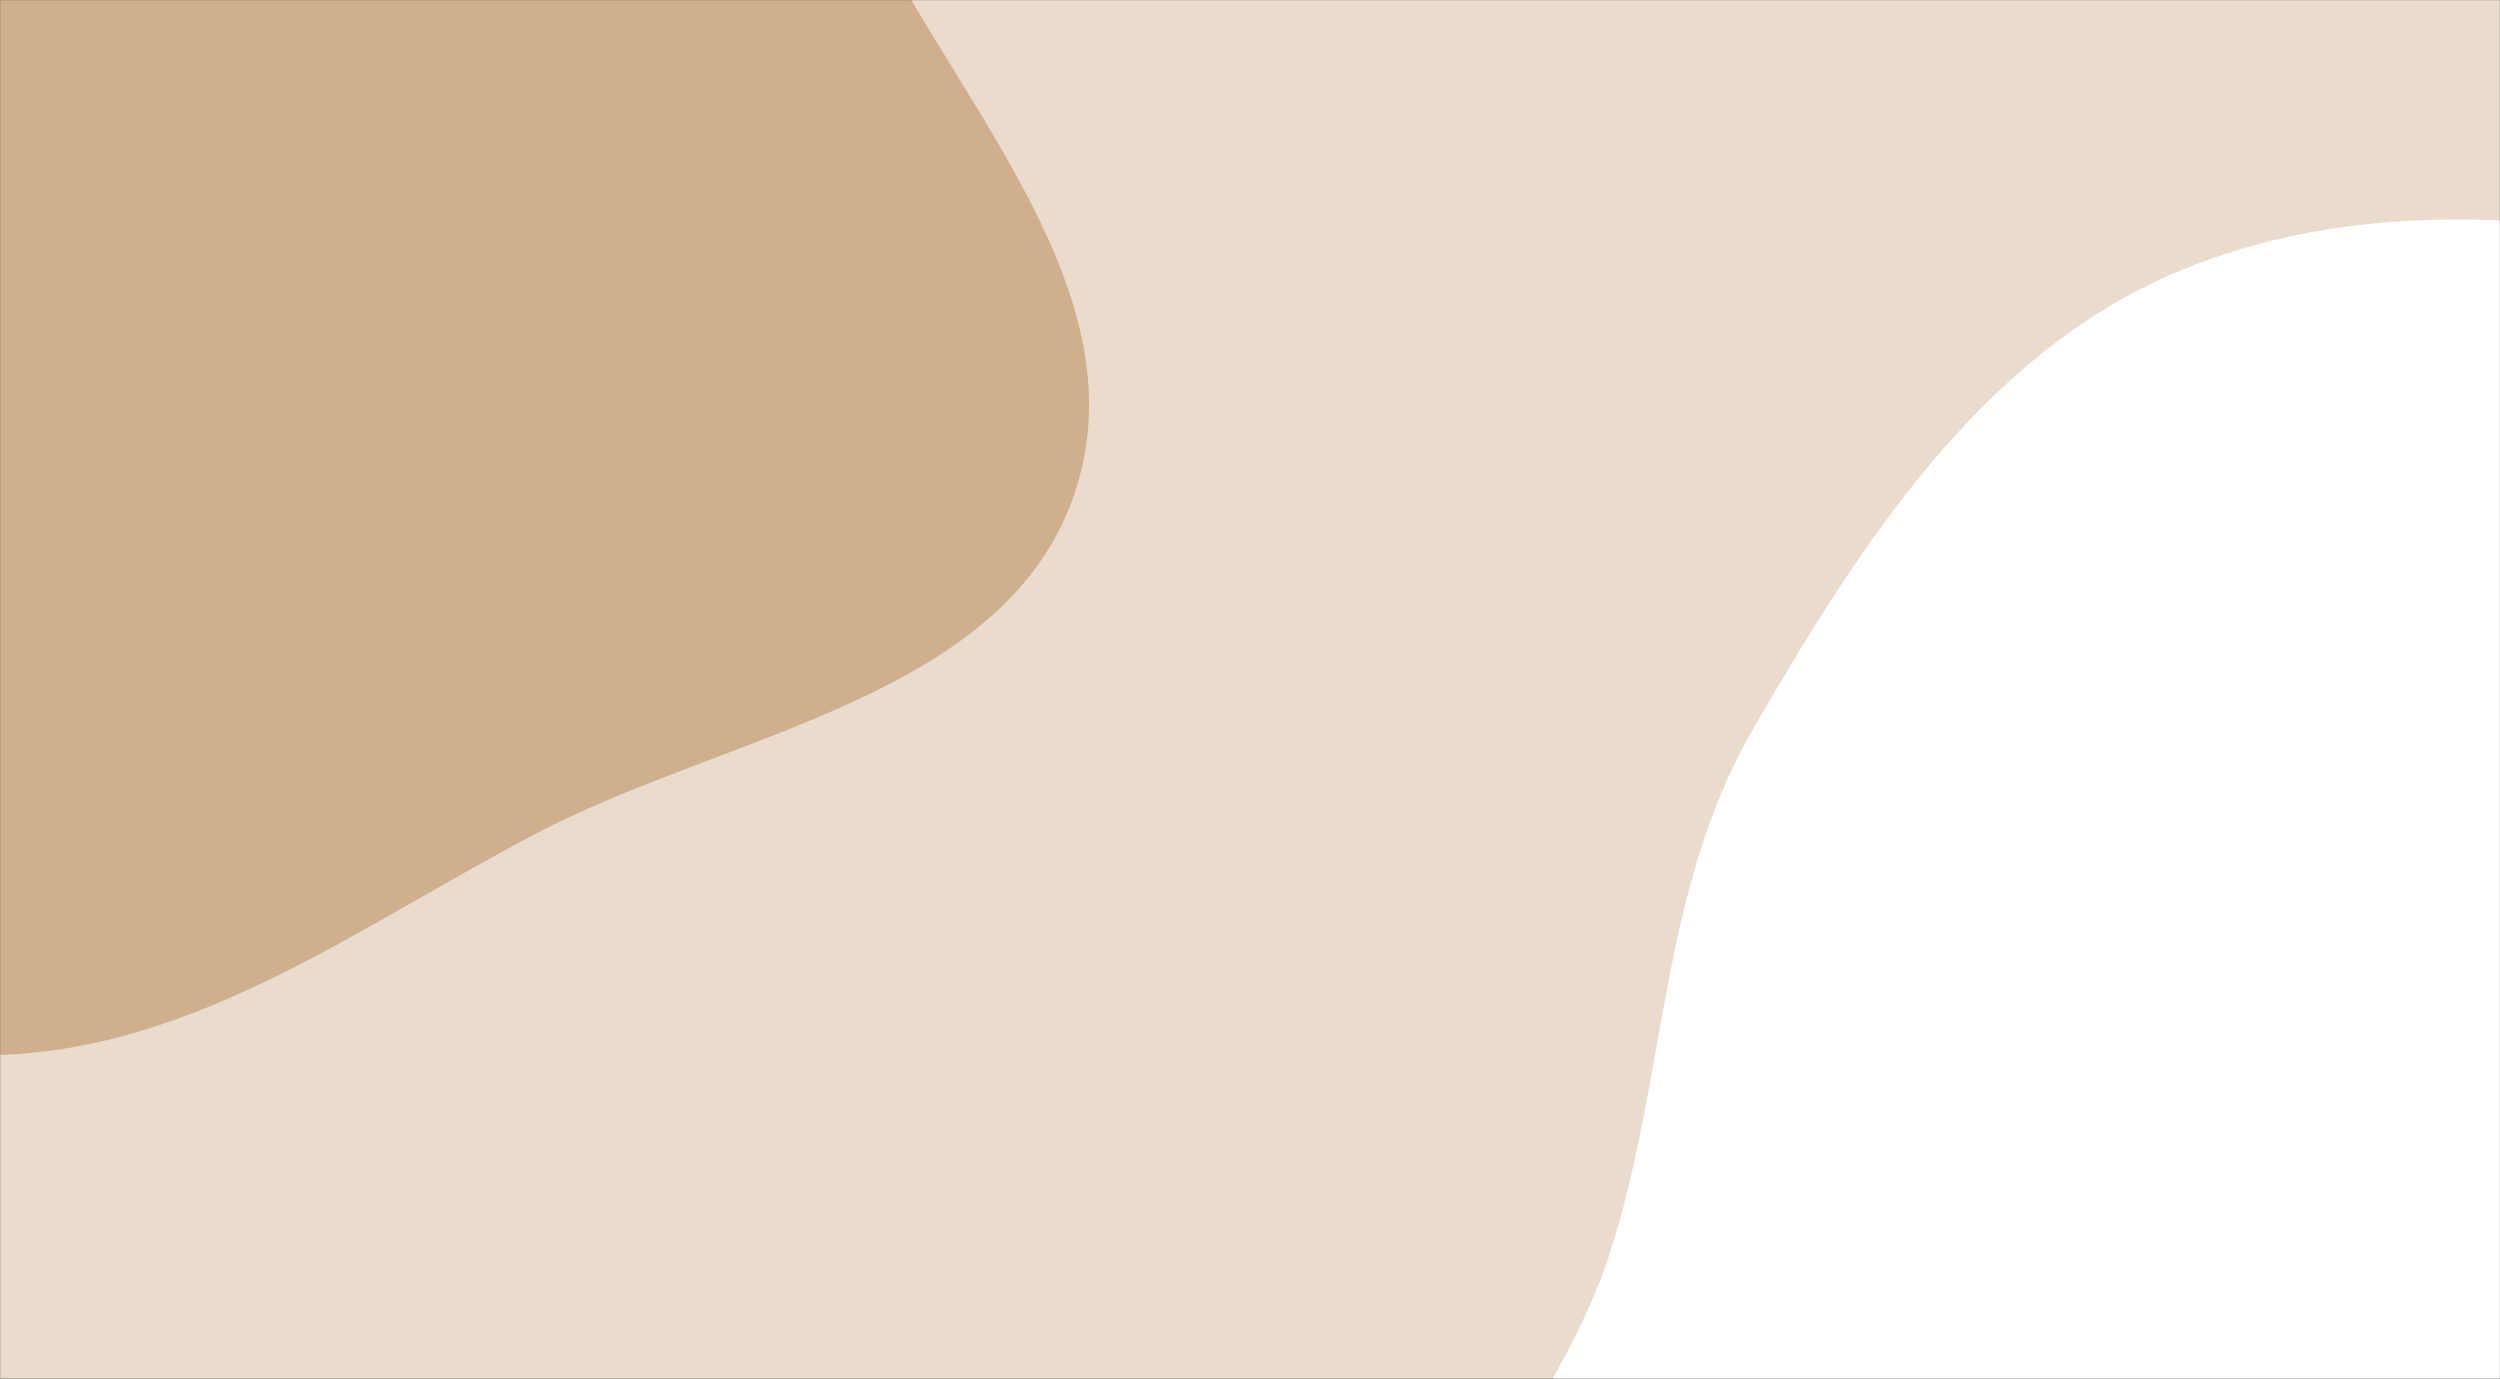 <svg xmlns="http://www.w3.org/2000/svg" version="1.1" xmlns:xlink="http://www.w3.org/1999/xlink" xmlns:svgjs="http://svgjs.com/svgjs" width="1920" height="1059" preserveAspectRatio="none" viewBox="0 0 1920 1059"><rect x="0" y="0" width="1920" height="1059" fill="#333333" stroke="none"/><g mask="url(&quot;#SvgjsMask1049&quot;)" fill="none"><rect width="1920" height="1059" x="0" y="0" fill="rgba(234, 219, 205, 1)"></rect><path d="M0,810.183C151.378,805.205,277.337,710.602,411.477,640.27C559.383,562.72,774.001,535.907,825.87,377.162C878.93,214.773,717.535,63.827,651.276,-93.639C602.745,-208.973,567.735,-326.463,488.907,-423.64C408.016,-523.36,311.327,-607.731,193.279,-658.248C64.702,-713.271,-76.931,-758.054,-212.53,-723.812C-350.024,-689.091,-441.181,-568.925,-544.613,-471.91C-660.289,-363.411,-819.272,-277.581,-853.406,-122.701C-887.895,33.789,-796.962,188.157,-721.206,329.364C-649.3,463.394,-555.799,583.546,-429.245,667.918C-301.234,753.261,-153.768,815.24,0,810.183" fill="#d0af8f"></path><path d="M1920 1903.376C2091.751 1945.157 2306.701 1983.427 2438.139 1865.24 2572.785 1744.168 2509.767 1521.447 2542.756 1343.403 2566.815 1213.552 2594.917 1092.011 2605.791 960.398 2619.928 789.282 2702.501 604.206 2616.084 455.84 2528.784 305.959 2336.944 254.39 2169.096 210.656 2004.961 167.89 1826.617 143.034 1670.558 209.479 1520.642 273.308 1427.043 420.154 1345.595 561.276 1275.182 683.277 1279.668 826.566 1236.939 960.791 1183.277 1129.36 990.647 1288.953 1062.483 1450.615 1134.079 1611.738 1386.05 1564.91 1541.966 1647.232 1679.352 1719.77 1769.042 1866.653 1920 1903.376" fill="#ffffff"></path></g><defs><mask id="SvgjsMask1049"><rect width="1920" height="1059" fill="#ffffff"></rect></mask></defs></svg>